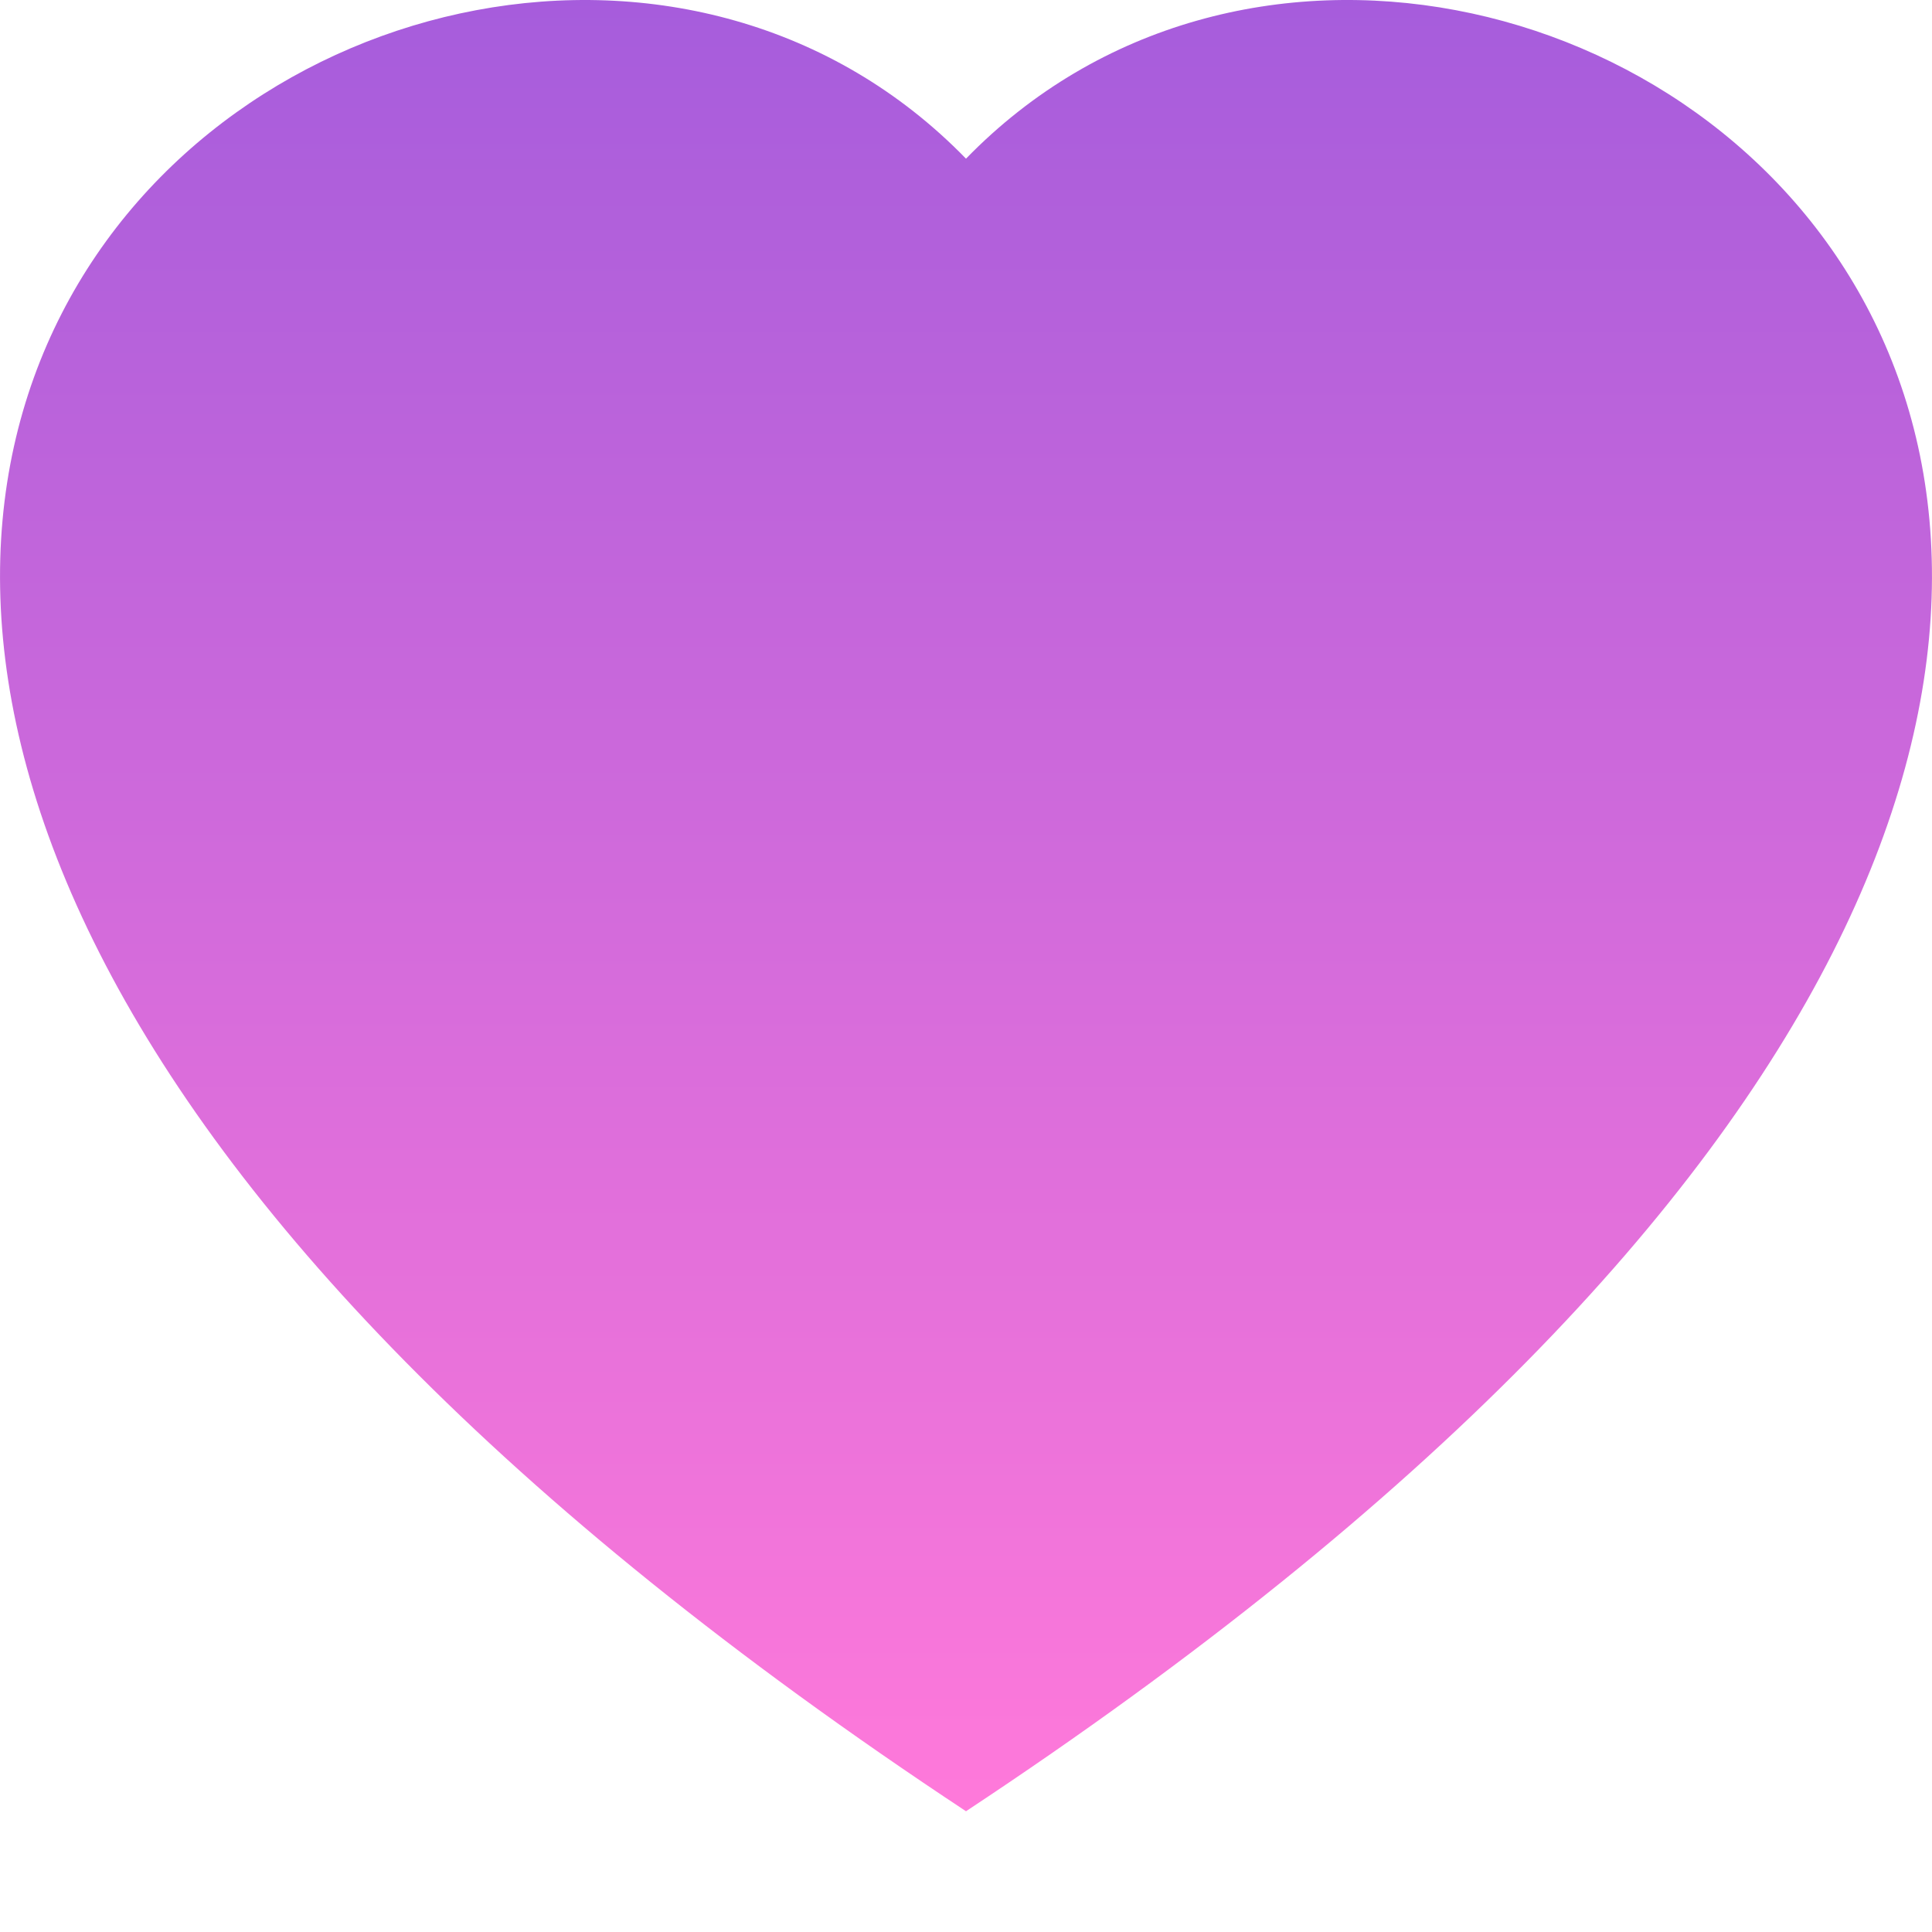 <svg xmlns="http://www.w3.org/2000/svg" width="16" height="16" fill="currentColor" class="bi bi-heart-fill" viewBox="0 0 16 16">
  <linearGradient id="grad" x1="0%" y1="0%" x2="0%" y2="100%">
    <stop offset="0%" style="stop-color:rgb(147, 86, 220);stop-opacity:1" />
    <stop offset="100%" style="stop-color:rgb(255, 121, 218);stop-opacity:1" />
  </linearGradient>
  <path fill="url(#grad)" d="M8 1.314C12.438-3.248 23.534 4.735 8 15-7.534 4.736 3.562-3.248 8 1.314z"/>
</svg>